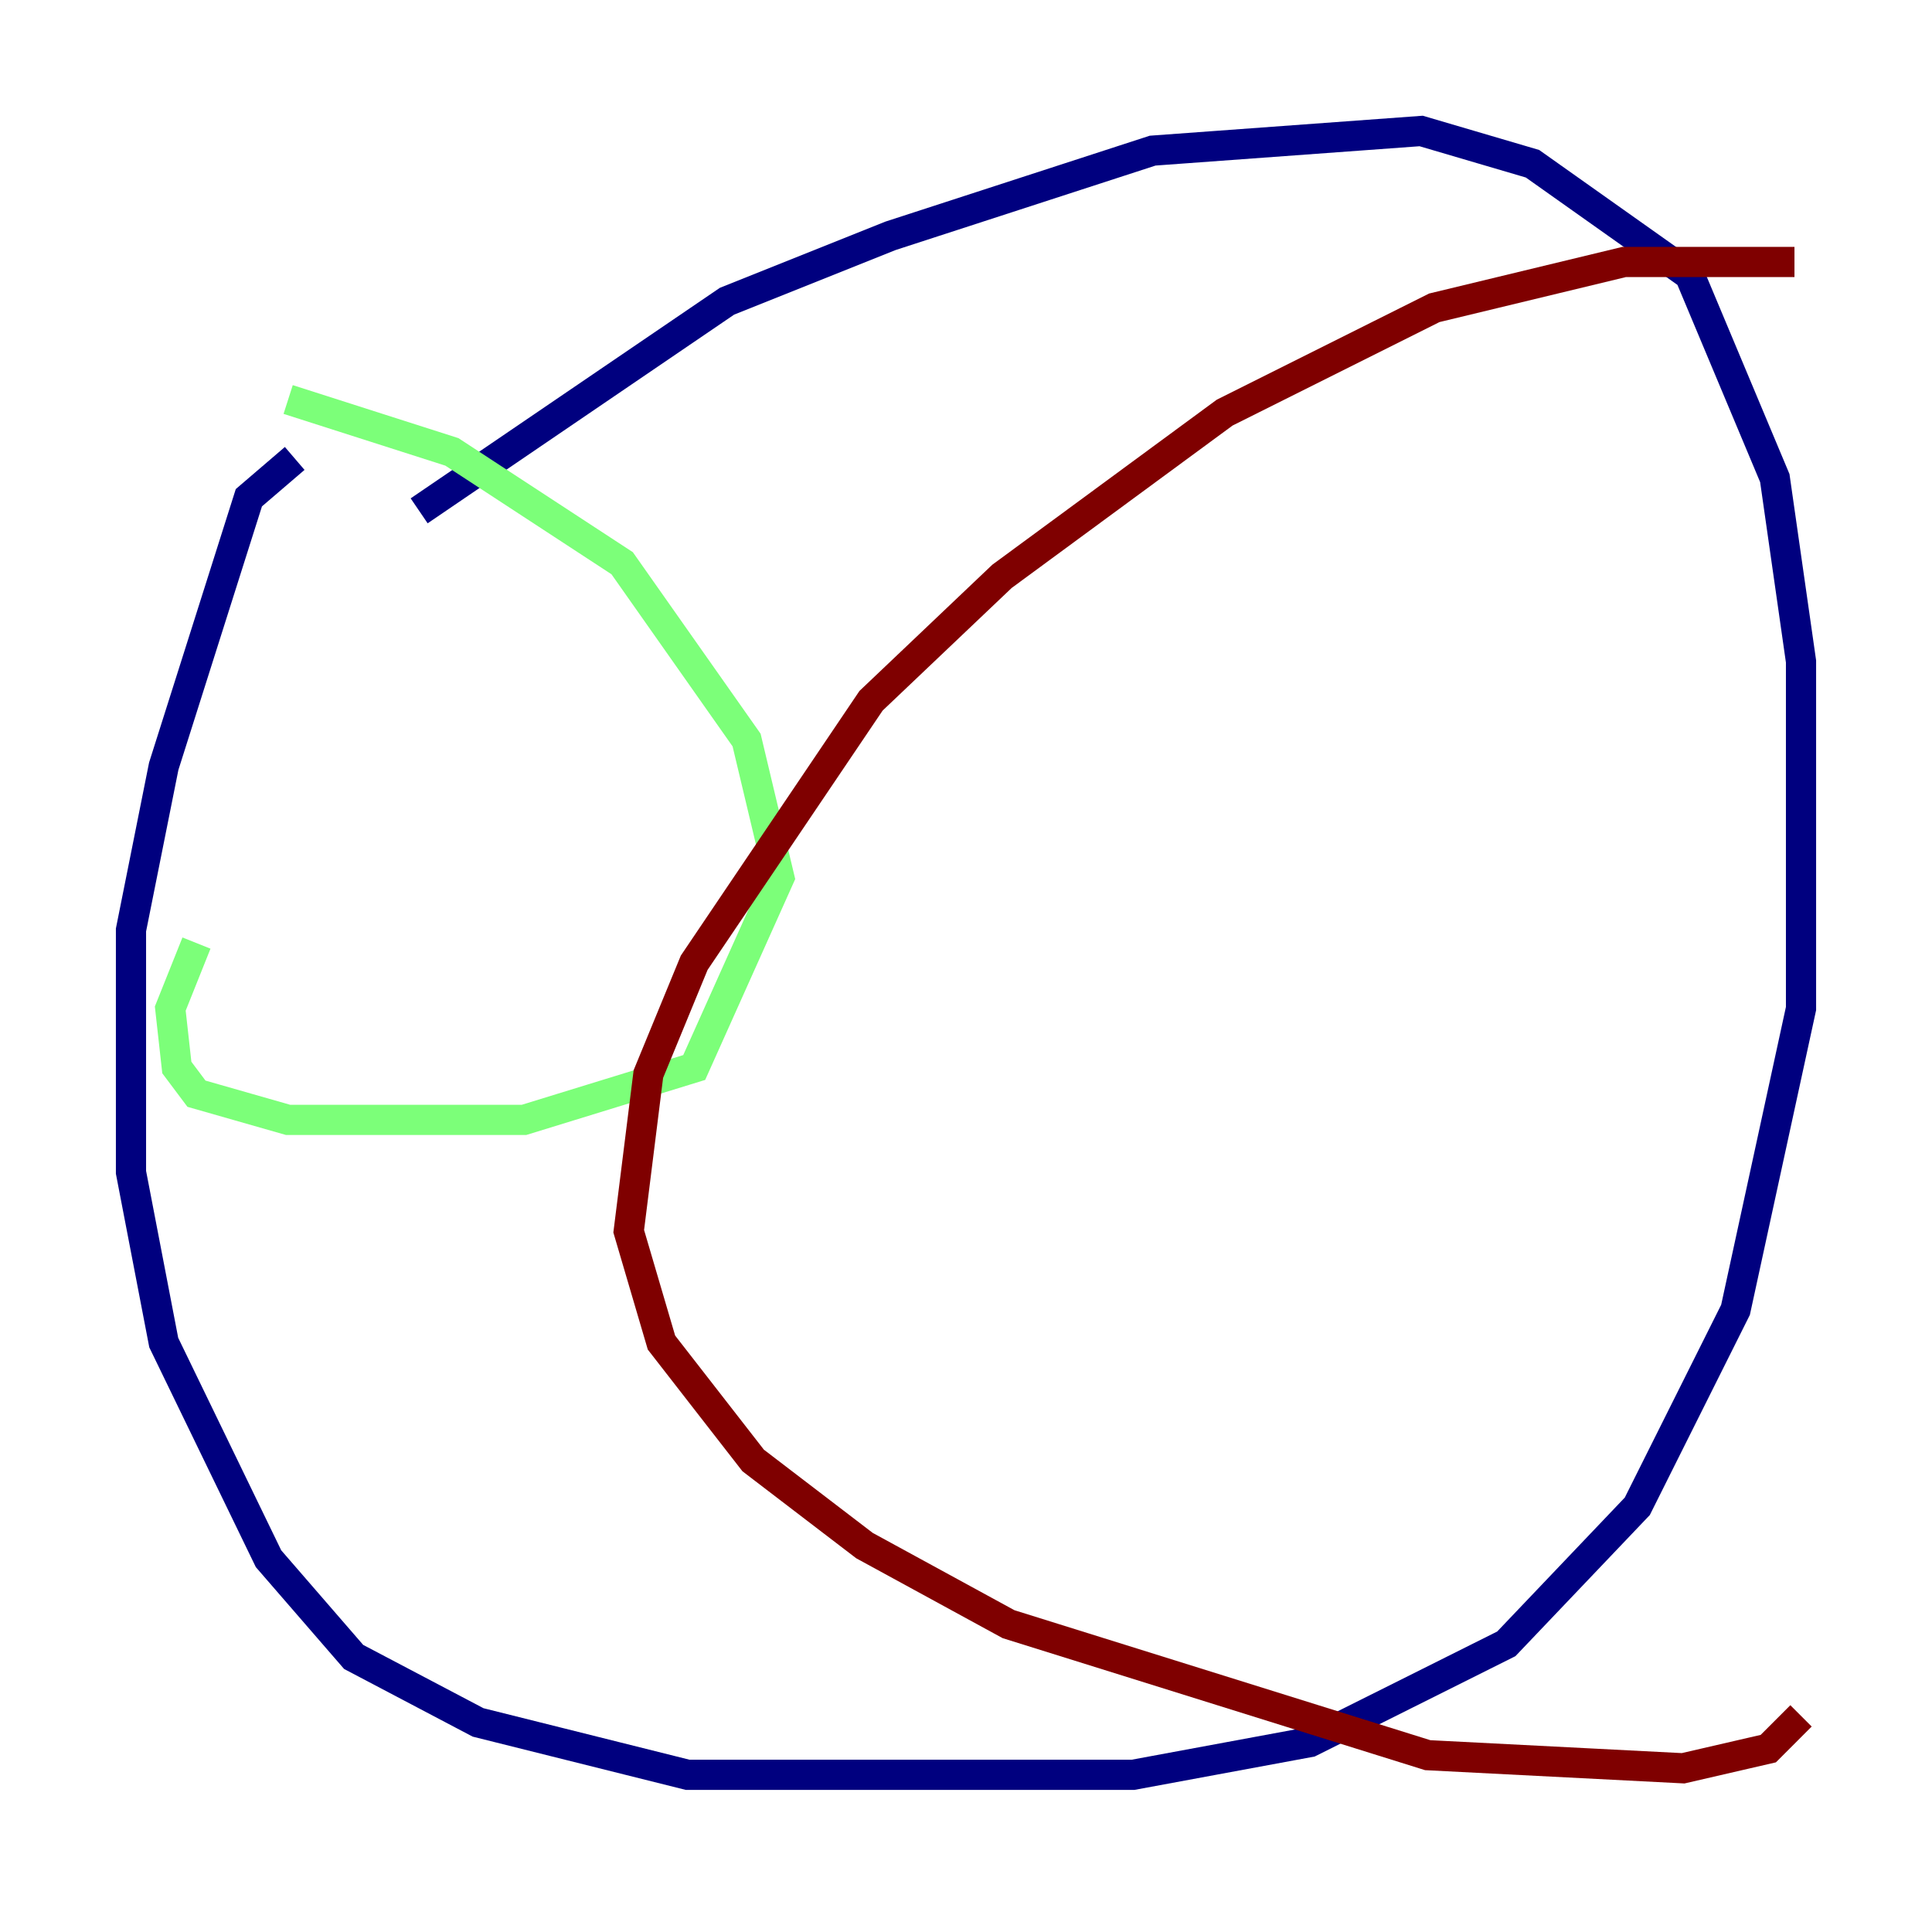 <?xml version="1.0" encoding="utf-8" ?>
<svg baseProfile="tiny" height="128" version="1.2" viewBox="0,0,128,128" width="128" xmlns="http://www.w3.org/2000/svg" xmlns:ev="http://www.w3.org/2001/xml-events" xmlns:xlink="http://www.w3.org/1999/xlink"><defs /><polyline fill="none" points="19.525,30.373 16.488,32.976 10.848,50.766 8.678,61.614 8.678,77.668 10.848,88.949 17.79,103.268 23.43,109.776 31.675,114.115 45.559,117.586 75.064,117.586 86.78,115.417 99.797,108.909 108.475,99.797 114.983,86.78 119.322,66.82 119.322,43.824 117.586,31.675 111.946,18.224 101.532,10.848 94.156,8.678 76.366,9.98 59.01,15.62 48.163,19.959 27.77,33.844" stroke="#00007f" stroke-width="2" /><polyline fill="none" points="19.091,26.468 29.939,29.939 41.22,37.315 49.464,49.031 51.634,58.142 45.993,70.725 34.712,74.197 19.091,74.197 13.017,72.461 11.715,70.725 11.281,66.82 13.017,62.481" stroke="#7cff79" stroke-width="2" /><polyline fill="none" points="118.888,17.356 107.607,17.356 95.024,20.393 81.139,27.336 66.386,38.183 57.709,46.427 45.993,63.783 42.956,71.159 41.654,81.573 43.824,88.949 49.898,96.759 57.275,102.4 66.82,107.607 94.59,116.285 111.512,117.153 117.153,115.851 119.322,113.681" stroke="#7f0000" stroke-width="2" /></svg>